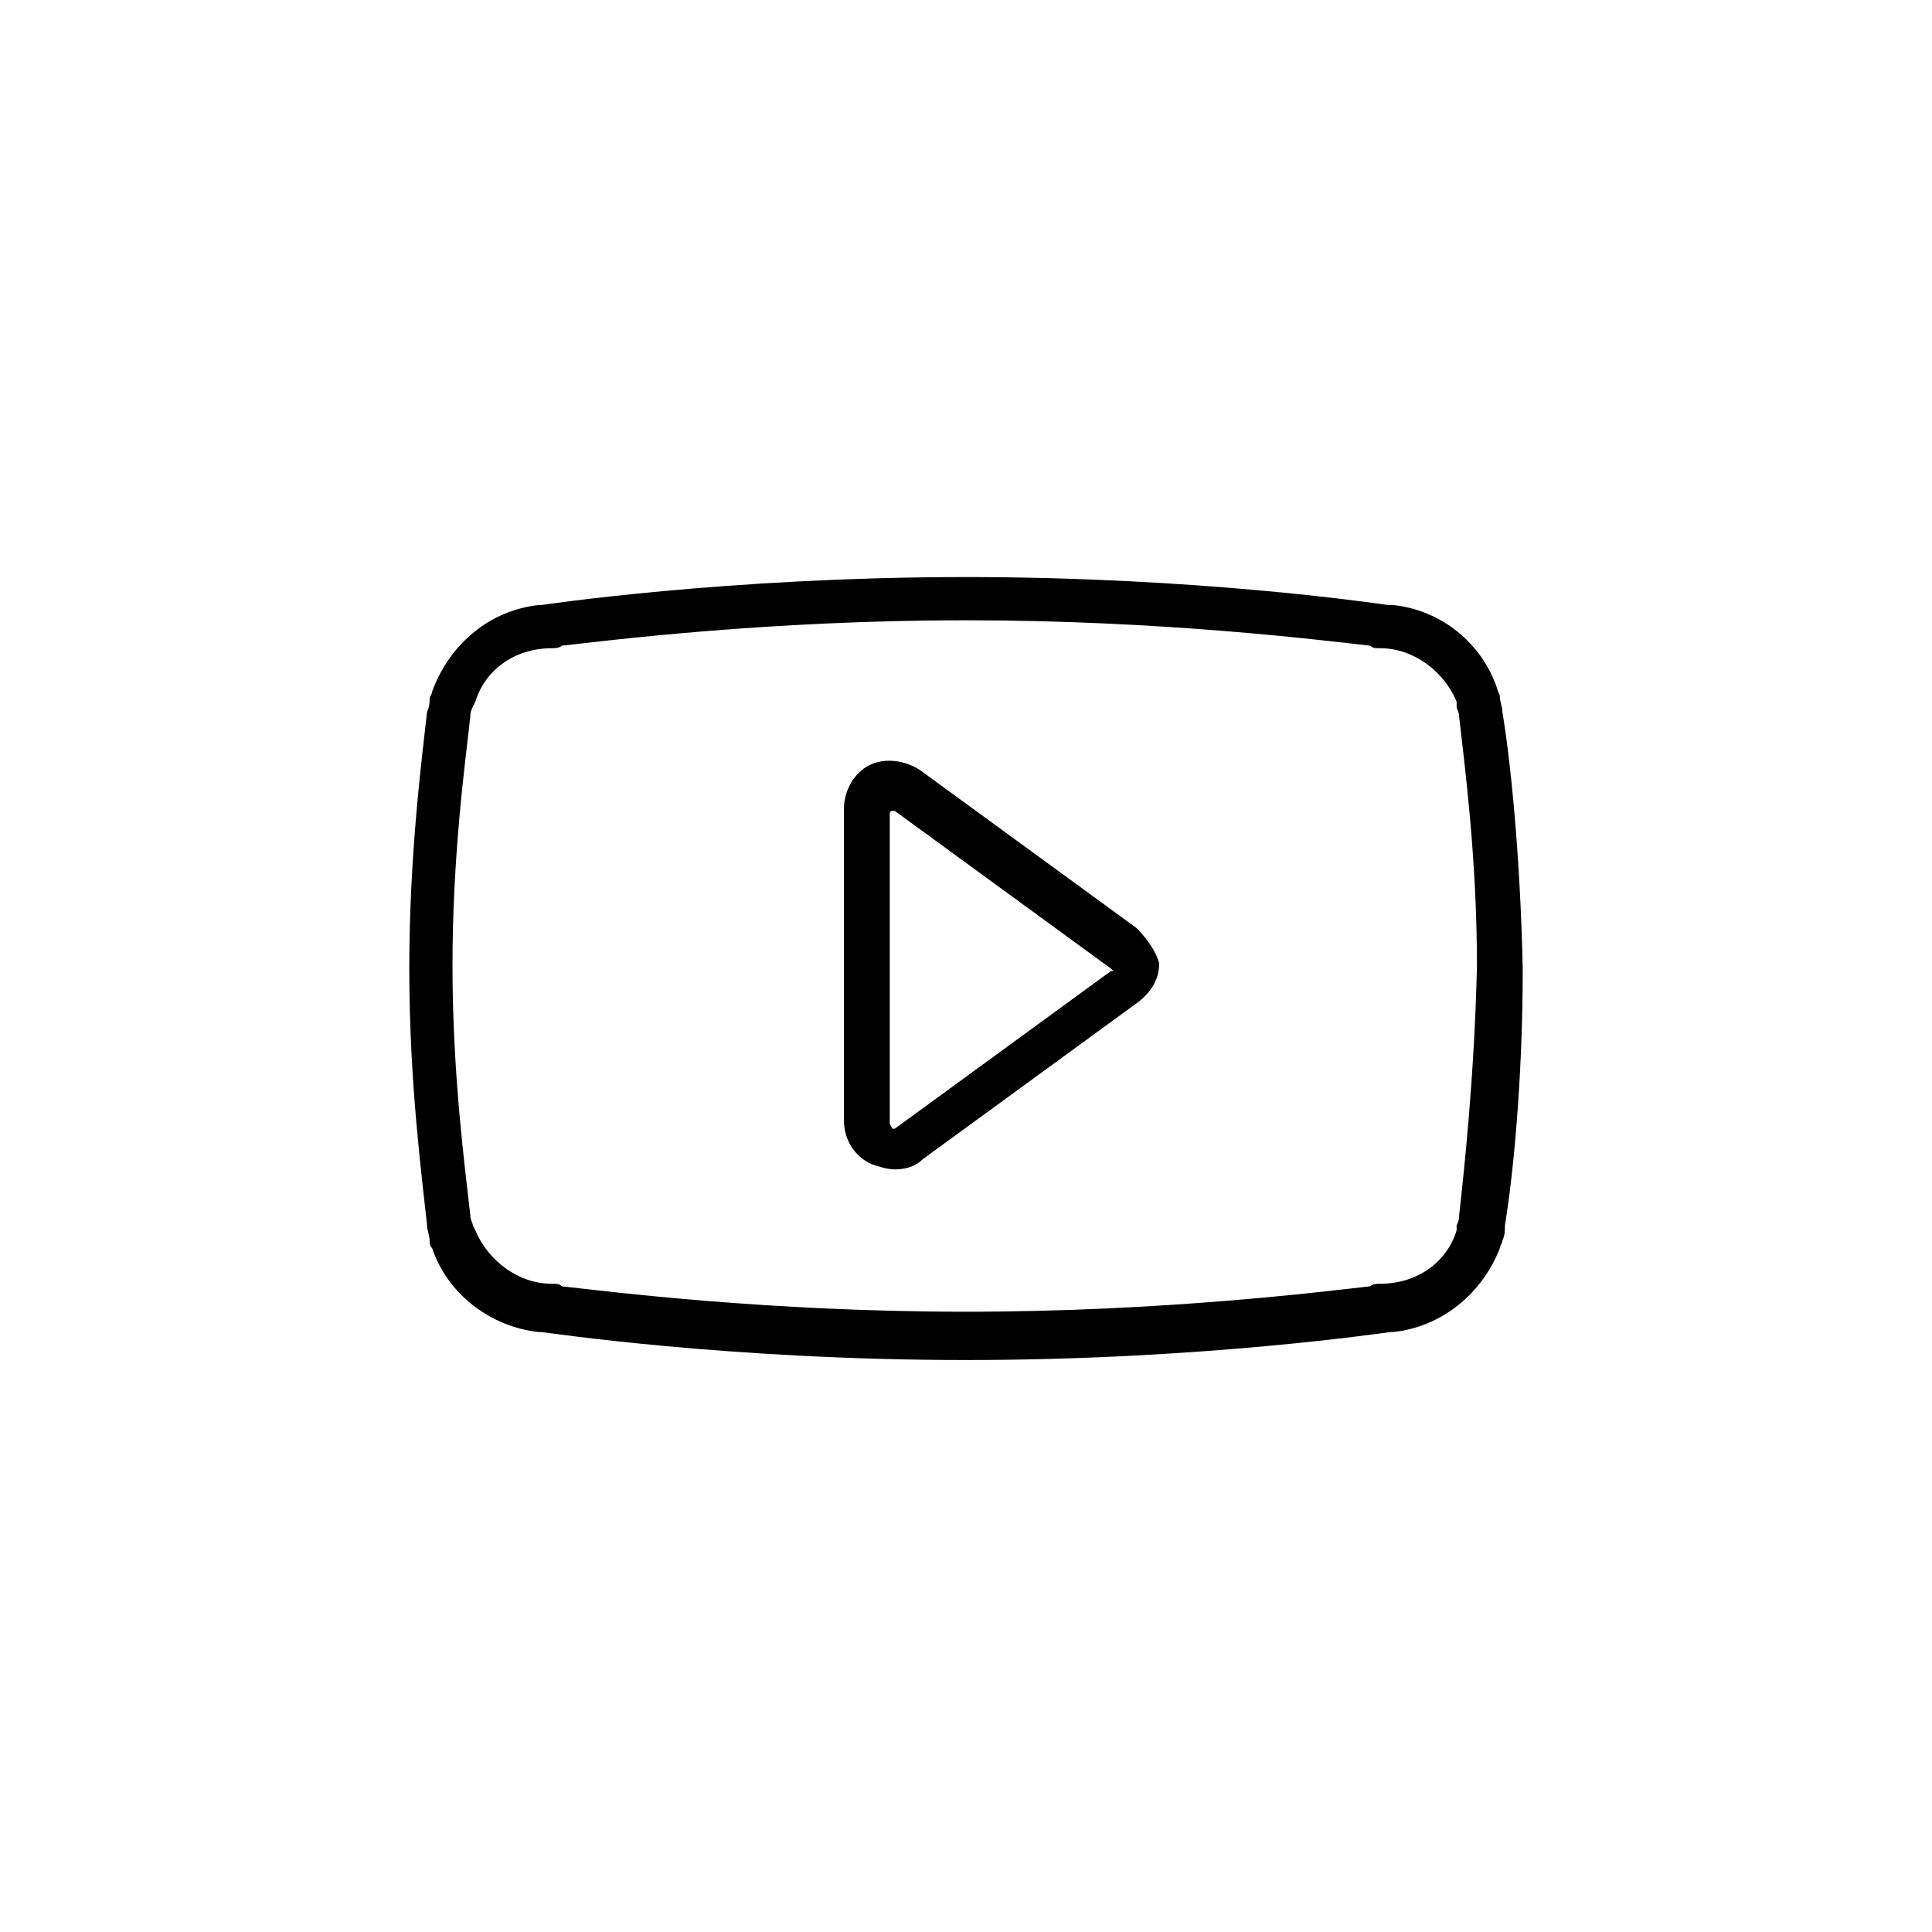 <?xml version="1.0" encoding="utf-8"?>
<svg version="1.1" xmlns="http://www.w3.org/2000/svg" xmlns:xlink="http://www.w3.org/1999/xlink" x="0px" y="0px"
	 viewBox="0 0 76 76" style="enable-background:new 0 0 76 76;" xml:space="preserve">
<g id="icon">
	<g>
		<path d="M44.7,36.5l-8.5-6.2c-0.6-0.4-1.4-0.5-2-0.2s-1,1-1,1.7v12.3c0,0.7,0.4,1.4,1.1,1.7c0.3,0.1,0.6,0.2,0.9,0.2
			c0.4,0,0.8-0.1,1.1-0.4l8.5-6.2c0.5-0.4,0.8-0.9,0.8-1.5C45.5,37.5,45.2,37,44.7,36.5z M43.7,38.2l-8.5,6.2h-0.1L35,44.2V32
			c0,0,0-0.1,0.1-0.1c0,0,0,0,0.1,0l8.5,6.2l0.1,0.1C43.7,38.2,43.7,38.2,43.7,38.2z"/>
		<path d="M59.1,28c0-0.2-0.1-0.4-0.1-0.6c0-0.1-0.1-0.2-0.1-0.3c-0.6-1.8-2.2-3.1-4.1-3.3c-0.1,0-0.1,0-0.2,0
			c-0.7-0.1-7.6-1.1-16.6-1.1c-9.4,0-16.7,1.1-16.7,1.1s0,0-0.1,0c-1.9,0.2-3.5,1.5-4.2,3.4c0,0.1-0.1,0.2-0.1,0.3
			c0,0.1,0,0.3-0.1,0.5c-0.2,1.8-0.7,5.6-0.7,10.1s0.5,8.2,0.7,10.1c0,0.2,0.1,0.4,0.1,0.6c0,0.1,0,0.2,0.1,0.3
			c0.6,1.8,2.3,3.1,4.2,3.3c0,0,0,0,0.1,0c0.1,0,7.3,1.1,16.7,1.1l0,0l0,0c9.4,0,16.6-1.1,16.7-1.1c0,0,0,0,0.1,0
			c1.9-0.2,3.5-1.5,4.2-3.3c0-0.1,0.1-0.2,0.1-0.3c0.1-0.2,0.1-0.4,0.1-0.6c0.3-1.8,0.7-5.6,0.7-10.1C59.8,33.5,59.4,29.8,59.1,28z
			 M57.4,47.8c0,0.1,0,0.2-0.1,0.4c0,0.1,0,0.1,0,0.2c-0.4,1.3-1.6,2.1-3,2.1c-0.1,0-0.3,0-0.4,0.1c-1.8,0.2-8.1,1-15.9,1
			s-14.1-0.8-15.9-1c-0.1-0.1-0.2-0.1-0.4-0.1c-1.3,0-2.5-0.9-3-2.1l-0.1-0.2c0-0.1-0.1-0.2-0.1-0.4c-0.2-1.8-0.7-5.5-0.7-9.8
			c0-4.4,0.5-8,0.7-9.8c0-0.1,0-0.2,0.1-0.4l0.1-0.2c0.4-1.3,1.6-2.1,3-2.1c0.1,0,0.3,0,0.4-0.1c1.8-0.2,8.1-1,15.9-1
			s14.1,0.8,15.9,1c0.1,0.1,0.2,0.1,0.4,0.1c1.3,0,2.5,0.9,3,2.1c0,0.1,0,0.1,0,0.2c0,0.1,0.1,0.2,0.1,0.4c0.2,1.8,0.7,5.5,0.7,9.8
			C58,42.3,57.6,46,57.4,47.8z"/>
	</g>
</g>
</svg>
